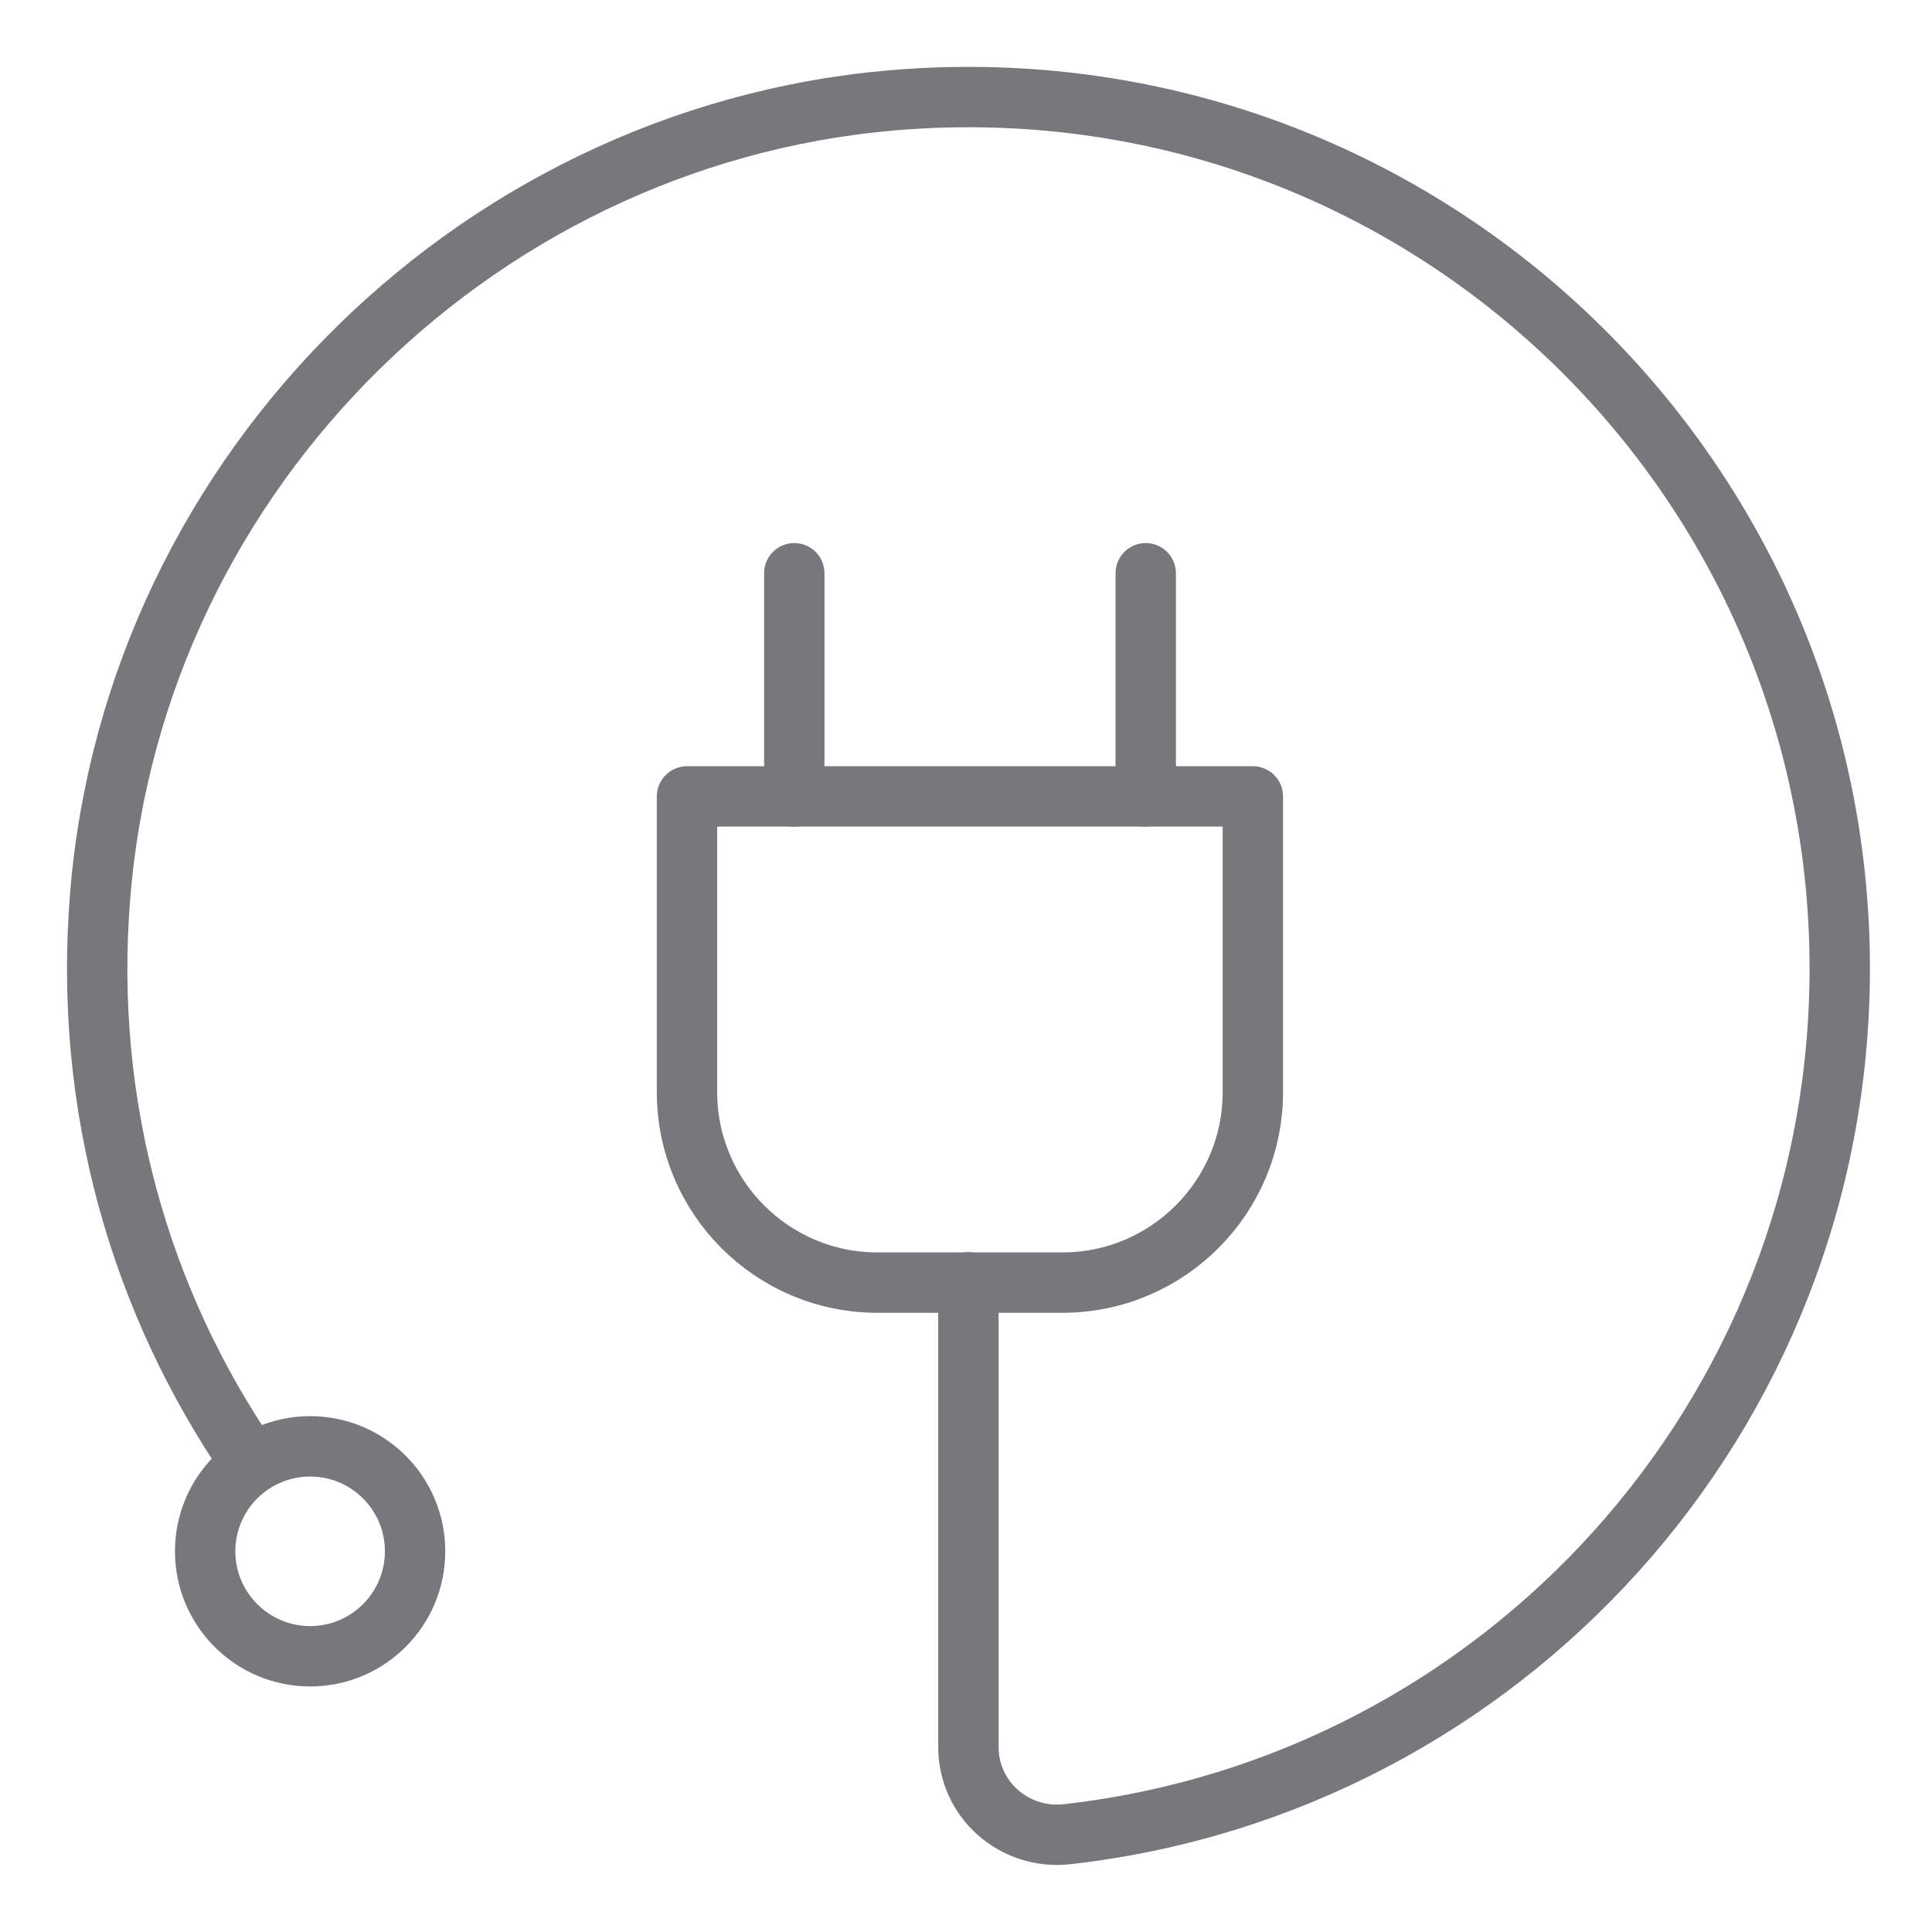 <svg width="32" height="32" viewBox="0 0 32 32" fill="none" xmlns="http://www.w3.org/2000/svg">
<g clipPath="url(#clip0_5_537)">
<path d="M4.141 24.209C2.333 21.578 1.372 18.32 1.66 14.826C2.235 7.763 8.027 2.087 15.096 1.638C23.495 1.102 30.472 7.757 30.472 16.041C30.472 23.461 24.876 29.569 17.675 30.38C16.805 30.478 16.04 29.811 16.04 28.936V21.239" stroke="#77787B" strokeWidth="2.5" stroke-linecap="round" stroke-linejoin="round"/>
<path d="M11.379 13.191H20.751V18.09C20.751 19.834 19.334 21.244 17.596 21.244H14.534C12.789 21.244 11.379 19.828 11.379 18.09V13.191Z" stroke="#77787B" strokeWidth="2.5" stroke-linecap="round" stroke-linejoin="round"/>
<path d="M13.156 13.191V9.495" stroke="#77787B" strokeWidth="2.5" stroke-linecap="round" stroke-linejoin="round"/>
<path d="M18.977 13.191V9.495" stroke="#77787B" strokeWidth="2.5" stroke-linecap="round" stroke-linejoin="round"/>
<path d="M5.137 27.433C6.097 27.433 6.875 26.654 6.875 25.694C6.875 24.734 6.097 23.956 5.137 23.956C4.177 23.956 3.398 24.734 3.398 25.694C3.398 26.654 4.177 27.433 5.137 27.433Z" stroke="#77787B" strokeWidth="2.5" stroke-linecap="round" stroke-linejoin="round"/>
</g>
<defs>
<clipPath id="clip0_5_537">
<rect width="32" height="32" fill="white"/>
</clipPath>
</defs>
</svg>
